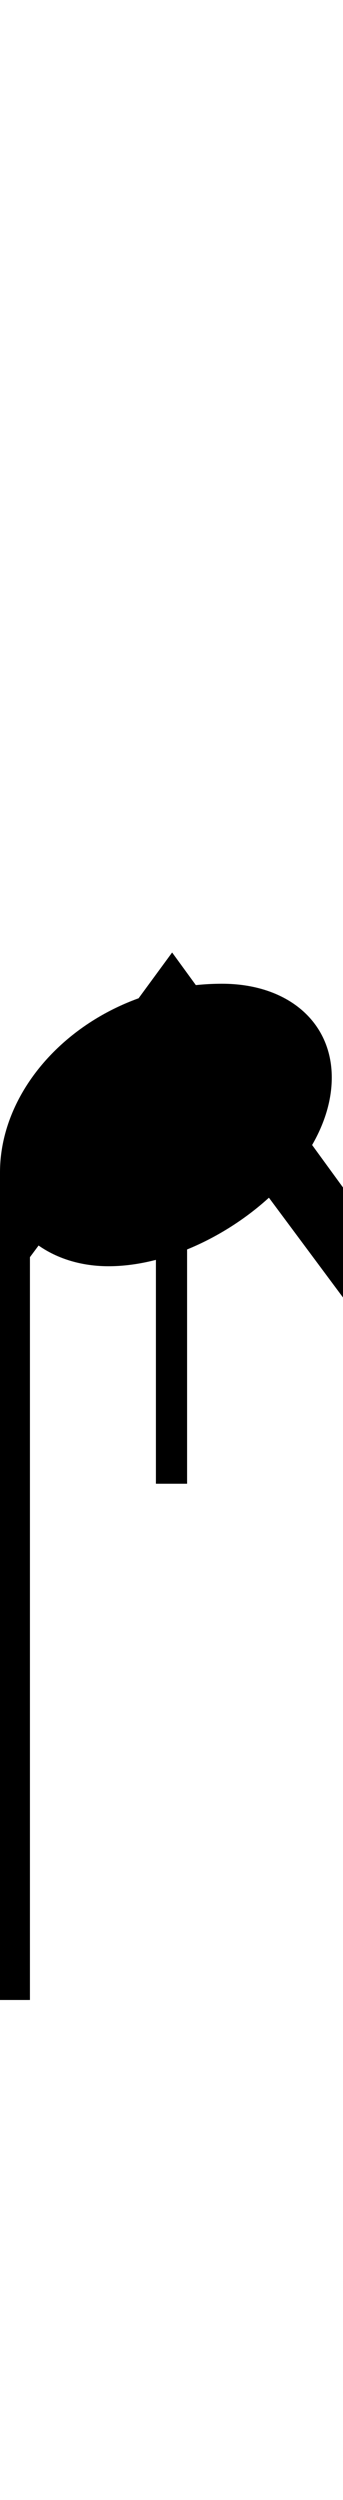 <svg xmlns="http://www.w3.org/2000/svg" xmlns:xlink="http://www.w3.org/1999/xlink" height="80" width="11" style="padding: 0px">
	<g transform="translate(0 0)">
		<path d="M5 34.80L5 47.48L6 47.48L6 34.80L11 41.52L11 38L5.52 30.48L0 38L0 41.52ZM0.96 64L0.96 39.64C1.60 40.20 2.48 40.52 3.48 40.52C6.68 40.52 10.64 37.52 10.64 34.48C10.64 32.68 9.20 31.48 7.12 31.48C3.16 31.48 0 34.40 0 37.52L0 64Z"/>
	</g>
</svg>